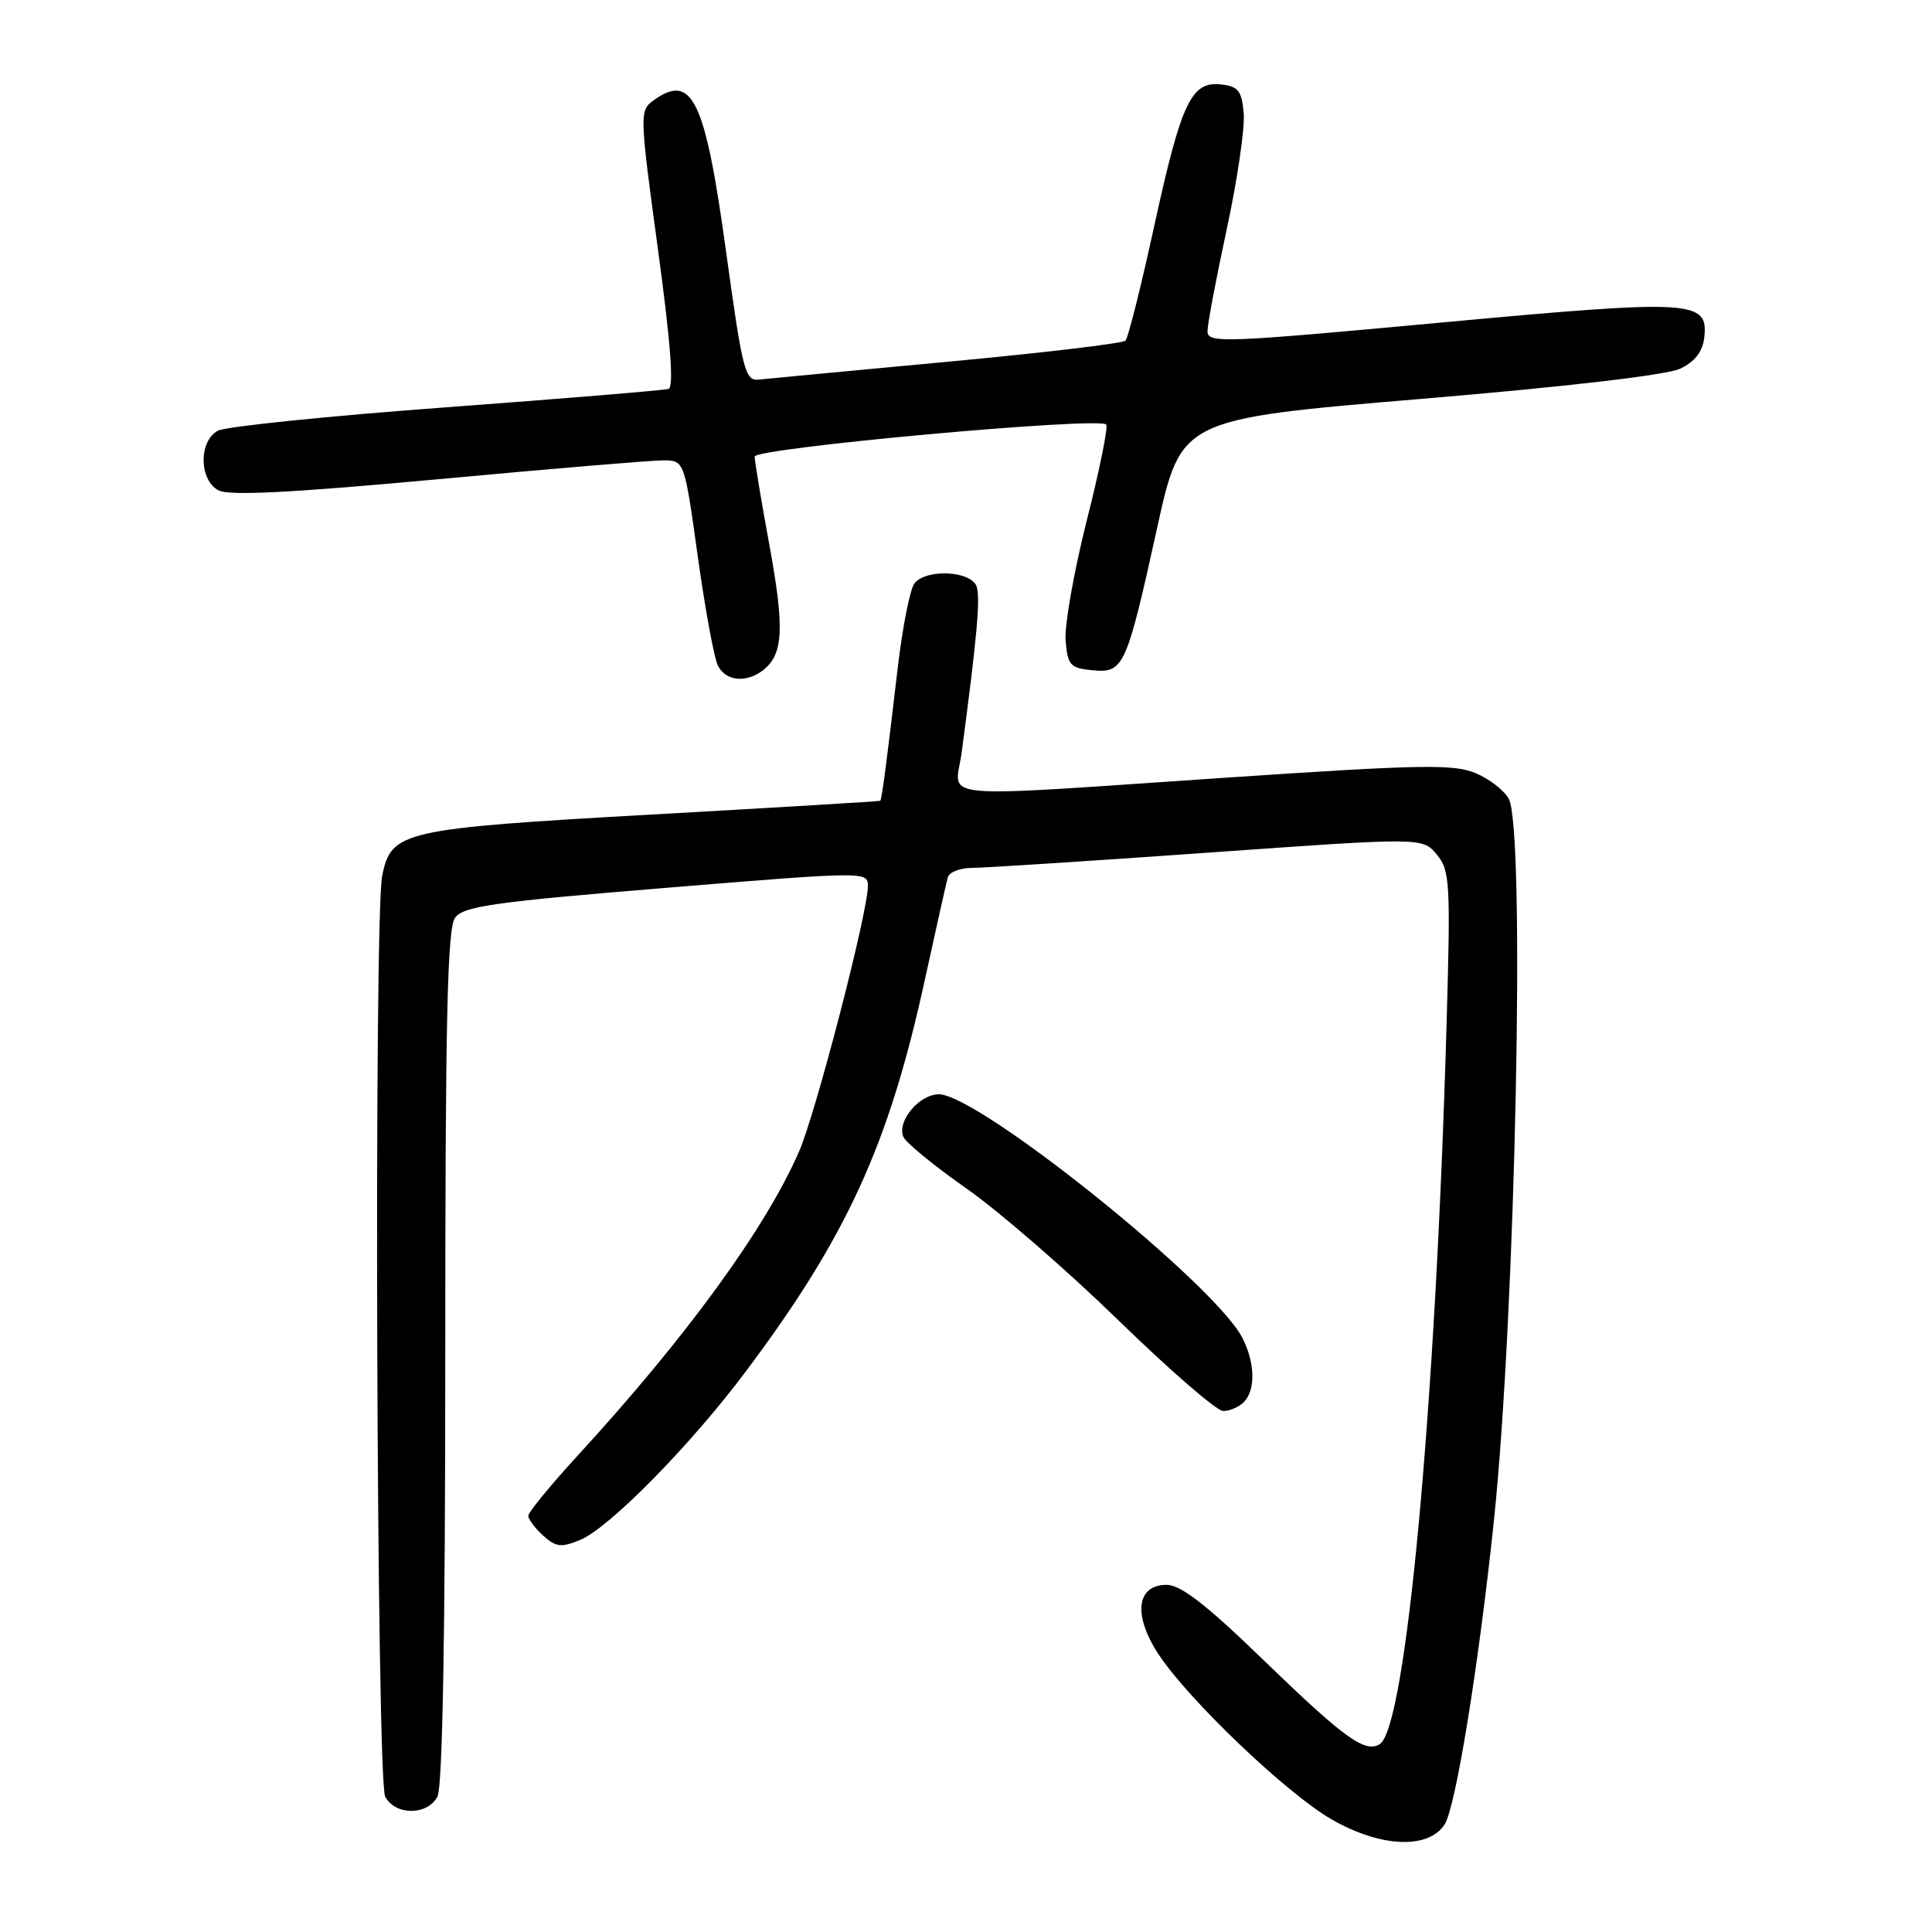<?xml version="1.0" encoding="UTF-8" standalone="no"?>
<!DOCTYPE svg PUBLIC "-//W3C//DTD SVG 1.1//EN" "http://www.w3.org/Graphics/SVG/1.1/DTD/svg11.dtd" >
<svg xmlns="http://www.w3.org/2000/svg" xmlns:xlink="http://www.w3.org/1999/xlink" version="1.1" viewBox="0 0 256 256">
 <g >
 <path fill="currentColor"
d=" M 191.42 241.75 C 192.88 239.52 195.94 220.67 197.95 201.50 C 200.82 174.18 202.14 110.00 199.92 105.85 C 199.33 104.74 197.34 103.20 195.51 102.44 C 192.63 101.23 188.24 101.31 162.84 103.02 C 122.65 105.72 126.58 106.08 127.42 99.75 C 129.43 84.65 129.92 79.34 129.42 77.75 C 128.75 75.65 122.82 75.31 121.18 77.28 C 120.60 77.99 119.59 83.05 118.95 88.53 C 117.56 100.49 116.84 105.96 116.64 106.11 C 116.57 106.18 102.93 107.00 86.35 107.93 C 53.24 109.80 51.83 110.12 50.64 116.06 C 49.52 121.64 49.89 235.93 51.04 238.07 C 52.38 240.58 56.62 240.58 57.96 238.07 C 58.64 236.80 59.00 216.70 59.00 179.76 C 59.00 135.04 59.27 123.01 60.30 121.60 C 61.42 120.08 65.44 119.51 88.30 117.64 C 114.75 115.47 115.00 115.47 115.00 117.41 C 115.00 120.89 108.08 147.56 105.87 152.61 C 101.39 162.84 90.90 177.24 76.50 192.92 C 72.93 196.82 70.00 200.39 70.00 200.85 C 70.00 201.31 70.89 202.49 71.97 203.48 C 73.67 205.01 74.37 205.09 76.89 204.04 C 80.73 202.46 91.57 191.43 98.85 181.69 C 112.20 163.88 117.76 151.71 122.51 130.00 C 124.01 123.12 125.40 116.94 125.59 116.25 C 125.78 115.56 127.23 115.00 128.80 115.00 C 130.38 115.00 144.46 114.09 160.08 112.98 C 188.50 110.96 188.50 110.96 190.38 113.23 C 192.13 115.34 192.22 116.91 191.67 136.00 C 190.21 186.80 186.29 228.97 182.82 231.11 C 180.87 232.32 178.11 230.32 167.31 219.86 C 159.85 212.63 156.45 210.00 154.58 210.00 C 150.56 210.00 150.11 214.06 153.55 219.26 C 157.57 225.32 170.55 237.70 176.45 241.08 C 182.92 244.80 189.25 245.08 191.42 241.75 Z  M 164.80 185.80 C 166.41 184.19 166.31 180.50 164.58 177.20 C 160.76 169.97 129.62 145.00 124.41 145.00 C 121.83 145.00 118.87 148.50 119.68 150.60 C 119.97 151.36 123.74 154.46 128.07 157.49 C 132.39 160.51 141.45 168.38 148.21 174.96 C 154.97 181.54 161.20 186.94 162.05 186.96 C 162.90 186.98 164.14 186.46 164.80 185.80 Z  M 101.18 88.75 C 103.81 86.65 103.96 83.19 101.94 72.18 C 100.87 66.37 100.00 61.11 100.00 60.50 C 100.00 59.36 145.54 55.21 146.58 56.25 C 146.86 56.53 145.70 62.28 143.99 69.02 C 142.29 75.77 141.03 82.91 141.20 84.90 C 141.47 88.15 141.81 88.53 144.74 88.81 C 148.90 89.21 149.25 88.45 153.32 69.97 C 156.50 55.53 156.50 55.53 188.14 52.87 C 207.52 51.25 220.88 49.69 222.64 48.85 C 224.58 47.93 225.60 46.60 225.82 44.75 C 226.39 39.76 224.44 39.64 190.75 42.76 C 162.06 45.42 160.00 45.50 160.00 43.89 C 160.00 42.94 161.15 36.86 162.55 30.37 C 163.95 23.89 164.96 16.99 164.80 15.04 C 164.54 12.03 164.10 11.45 161.81 11.19 C 157.85 10.73 156.53 13.52 152.93 30.00 C 151.19 37.98 149.48 44.79 149.13 45.14 C 148.78 45.50 138.15 46.76 125.50 47.94 C 112.85 49.12 101.62 50.18 100.53 50.30 C 98.73 50.48 98.38 49.12 96.23 33.50 C 93.43 13.09 91.73 9.55 86.53 13.35 C 84.74 14.67 84.76 15.25 87.17 32.95 C 88.87 45.42 89.31 51.30 88.58 51.53 C 87.98 51.72 74.73 52.81 59.12 53.97 C 43.51 55.12 29.90 56.52 28.87 57.07 C 26.32 58.44 26.36 63.59 28.94 64.97 C 30.34 65.72 38.51 65.30 57.94 63.51 C 72.82 62.13 86.28 61.00 87.85 61.00 C 90.69 61.00 90.69 61.00 92.46 73.75 C 93.44 80.76 94.64 87.29 95.15 88.25 C 96.23 90.30 98.96 90.52 101.18 88.75 Z "/>
</g>
</svg>